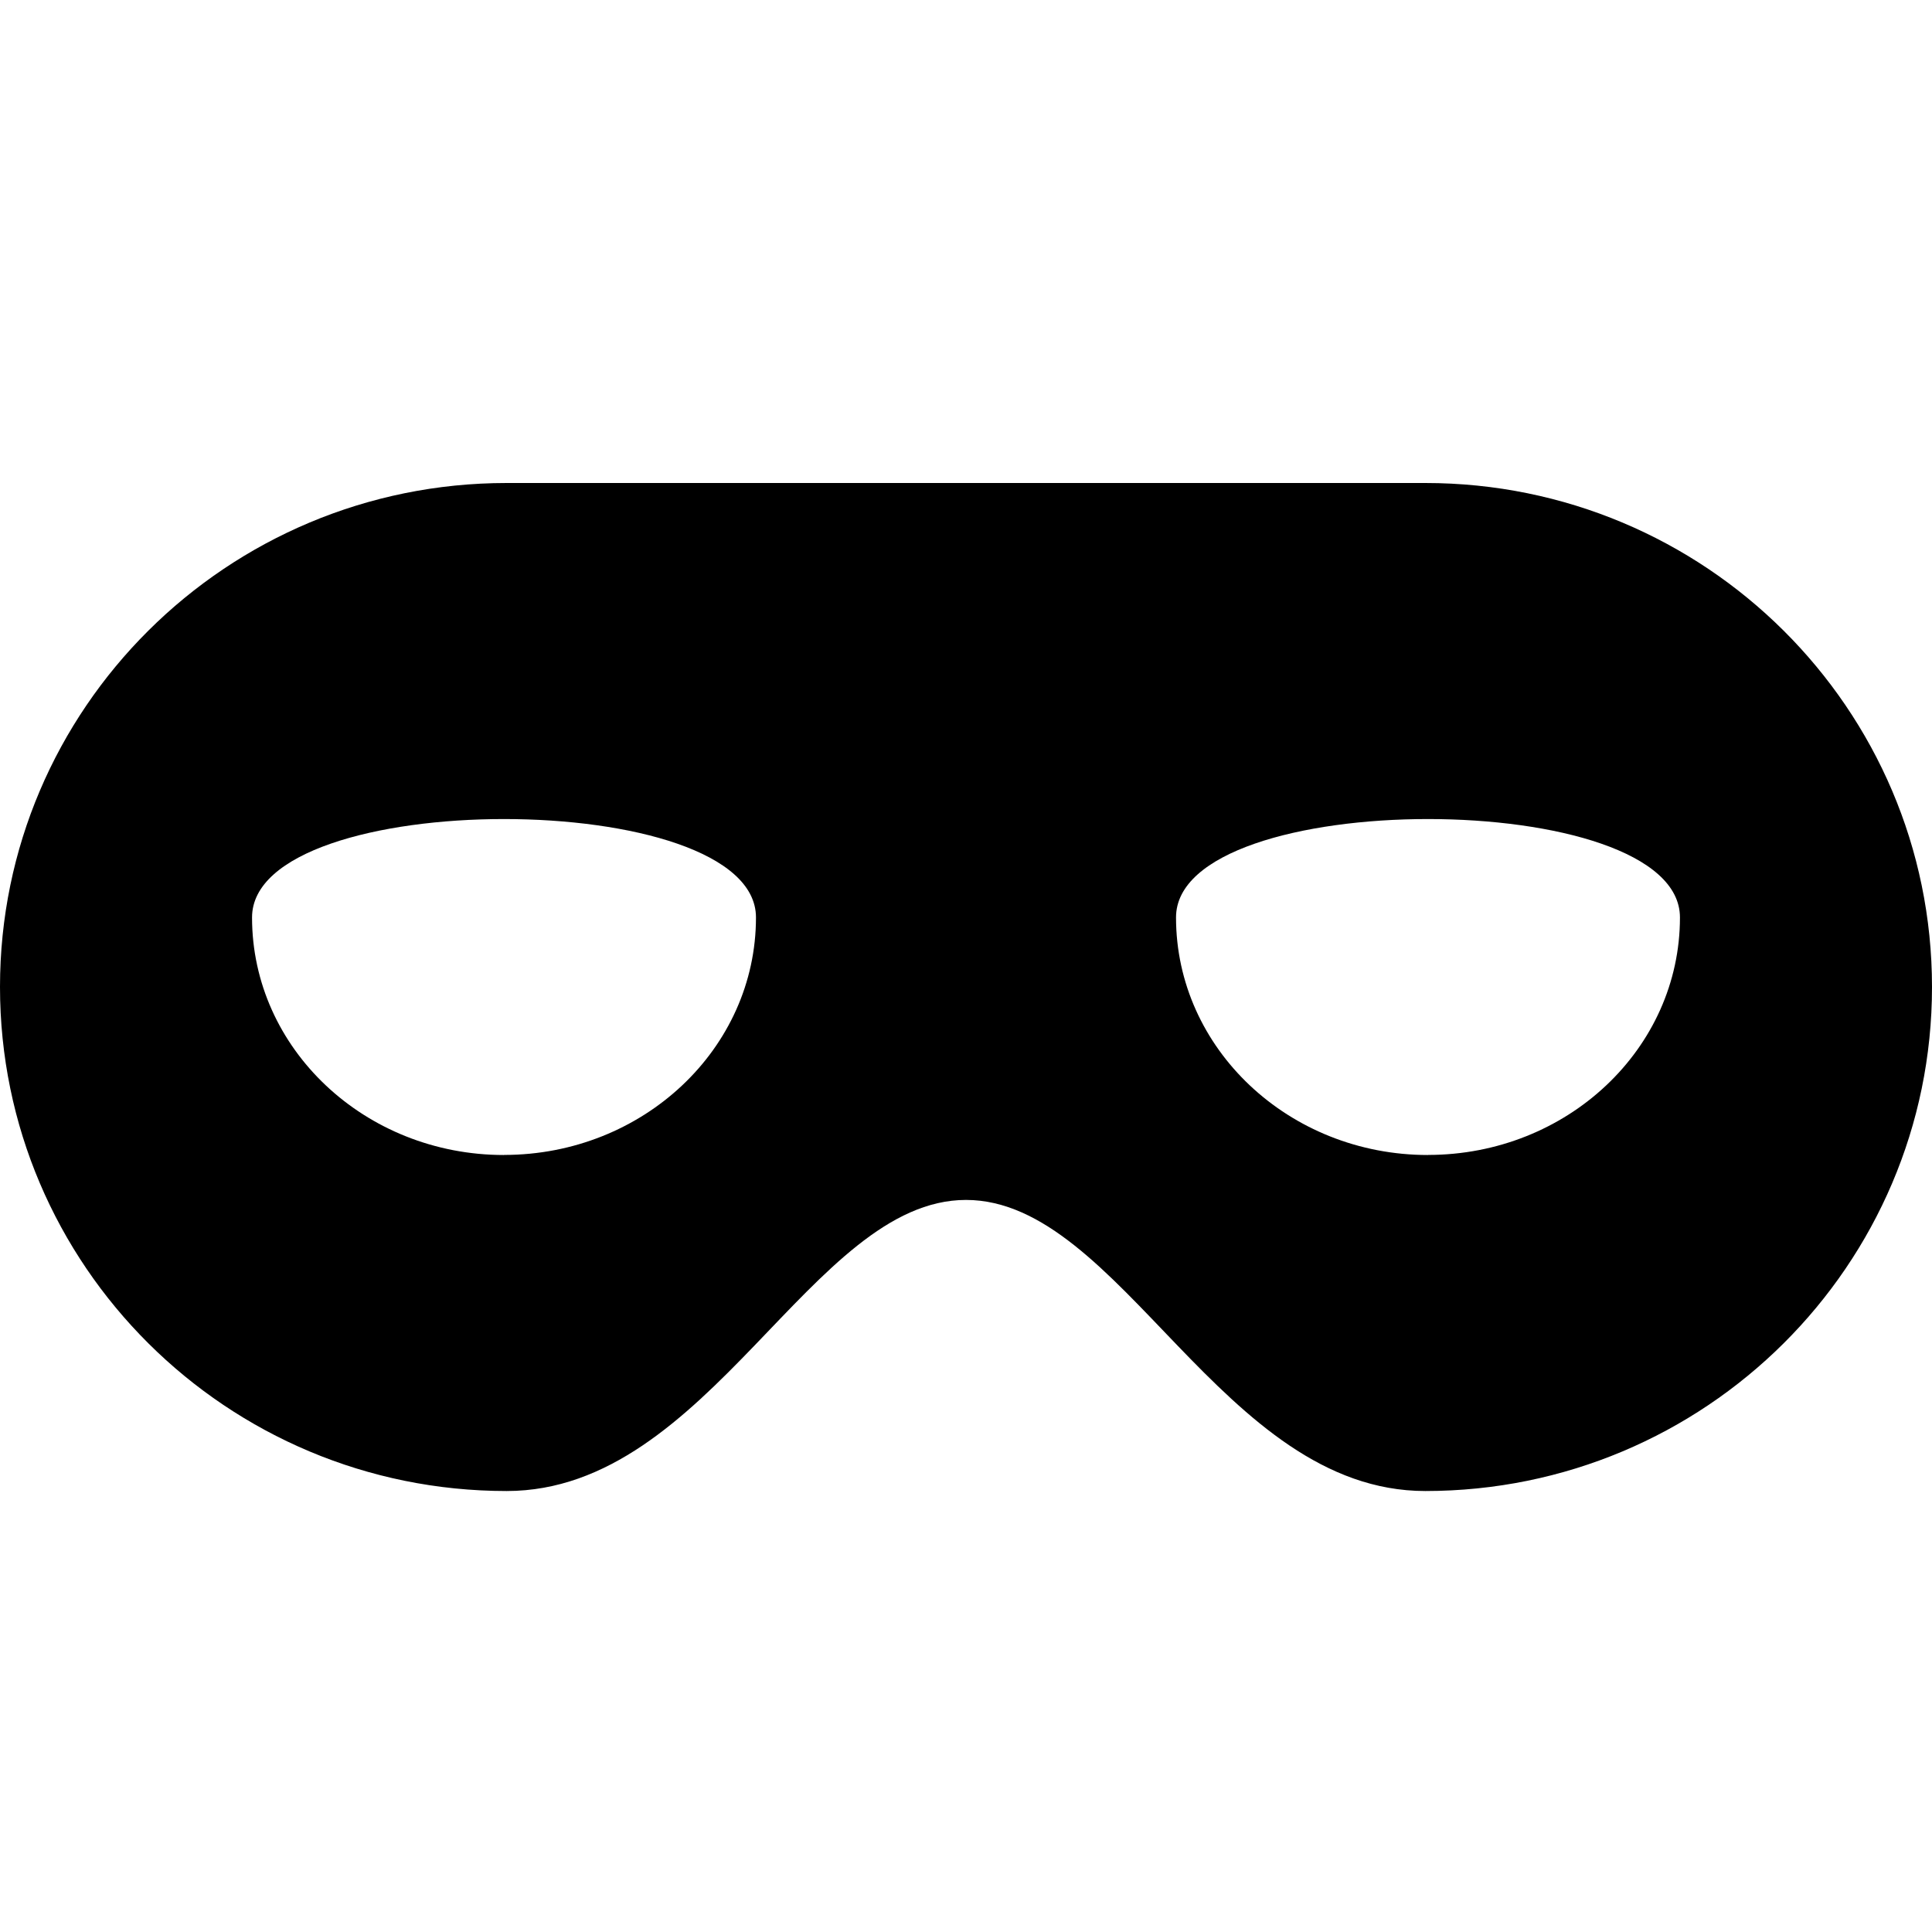 <svg width="24" height="24" viewBox="0 0 24 24" xmlns="http://www.w3.org/2000/svg"><path d="M17.706 6H6.294C2.818 6 0 8.803 0 12.26c0 3.458 2.818 6.262 6.294 6.262 2.526 0 3.784-3.616 5.706-3.616 1.922 0 3.18 3.616 5.706 3.616 3.476 0 6.294-2.804 6.294-6.261C24 8.803 21.182 6 17.706 6zM6.261 14.348c-1.729 0-3.13-1.322-3.13-2.951 0-1.63 6.26-1.63 6.26 0s-1.402 2.95-3.13 2.95zm11.478 0c-1.728 0-3.13-1.322-3.13-2.951 0-1.63 6.26-1.63 6.26 0s-1.4 2.95-3.13 2.95z" fill="currentColor"/></svg>